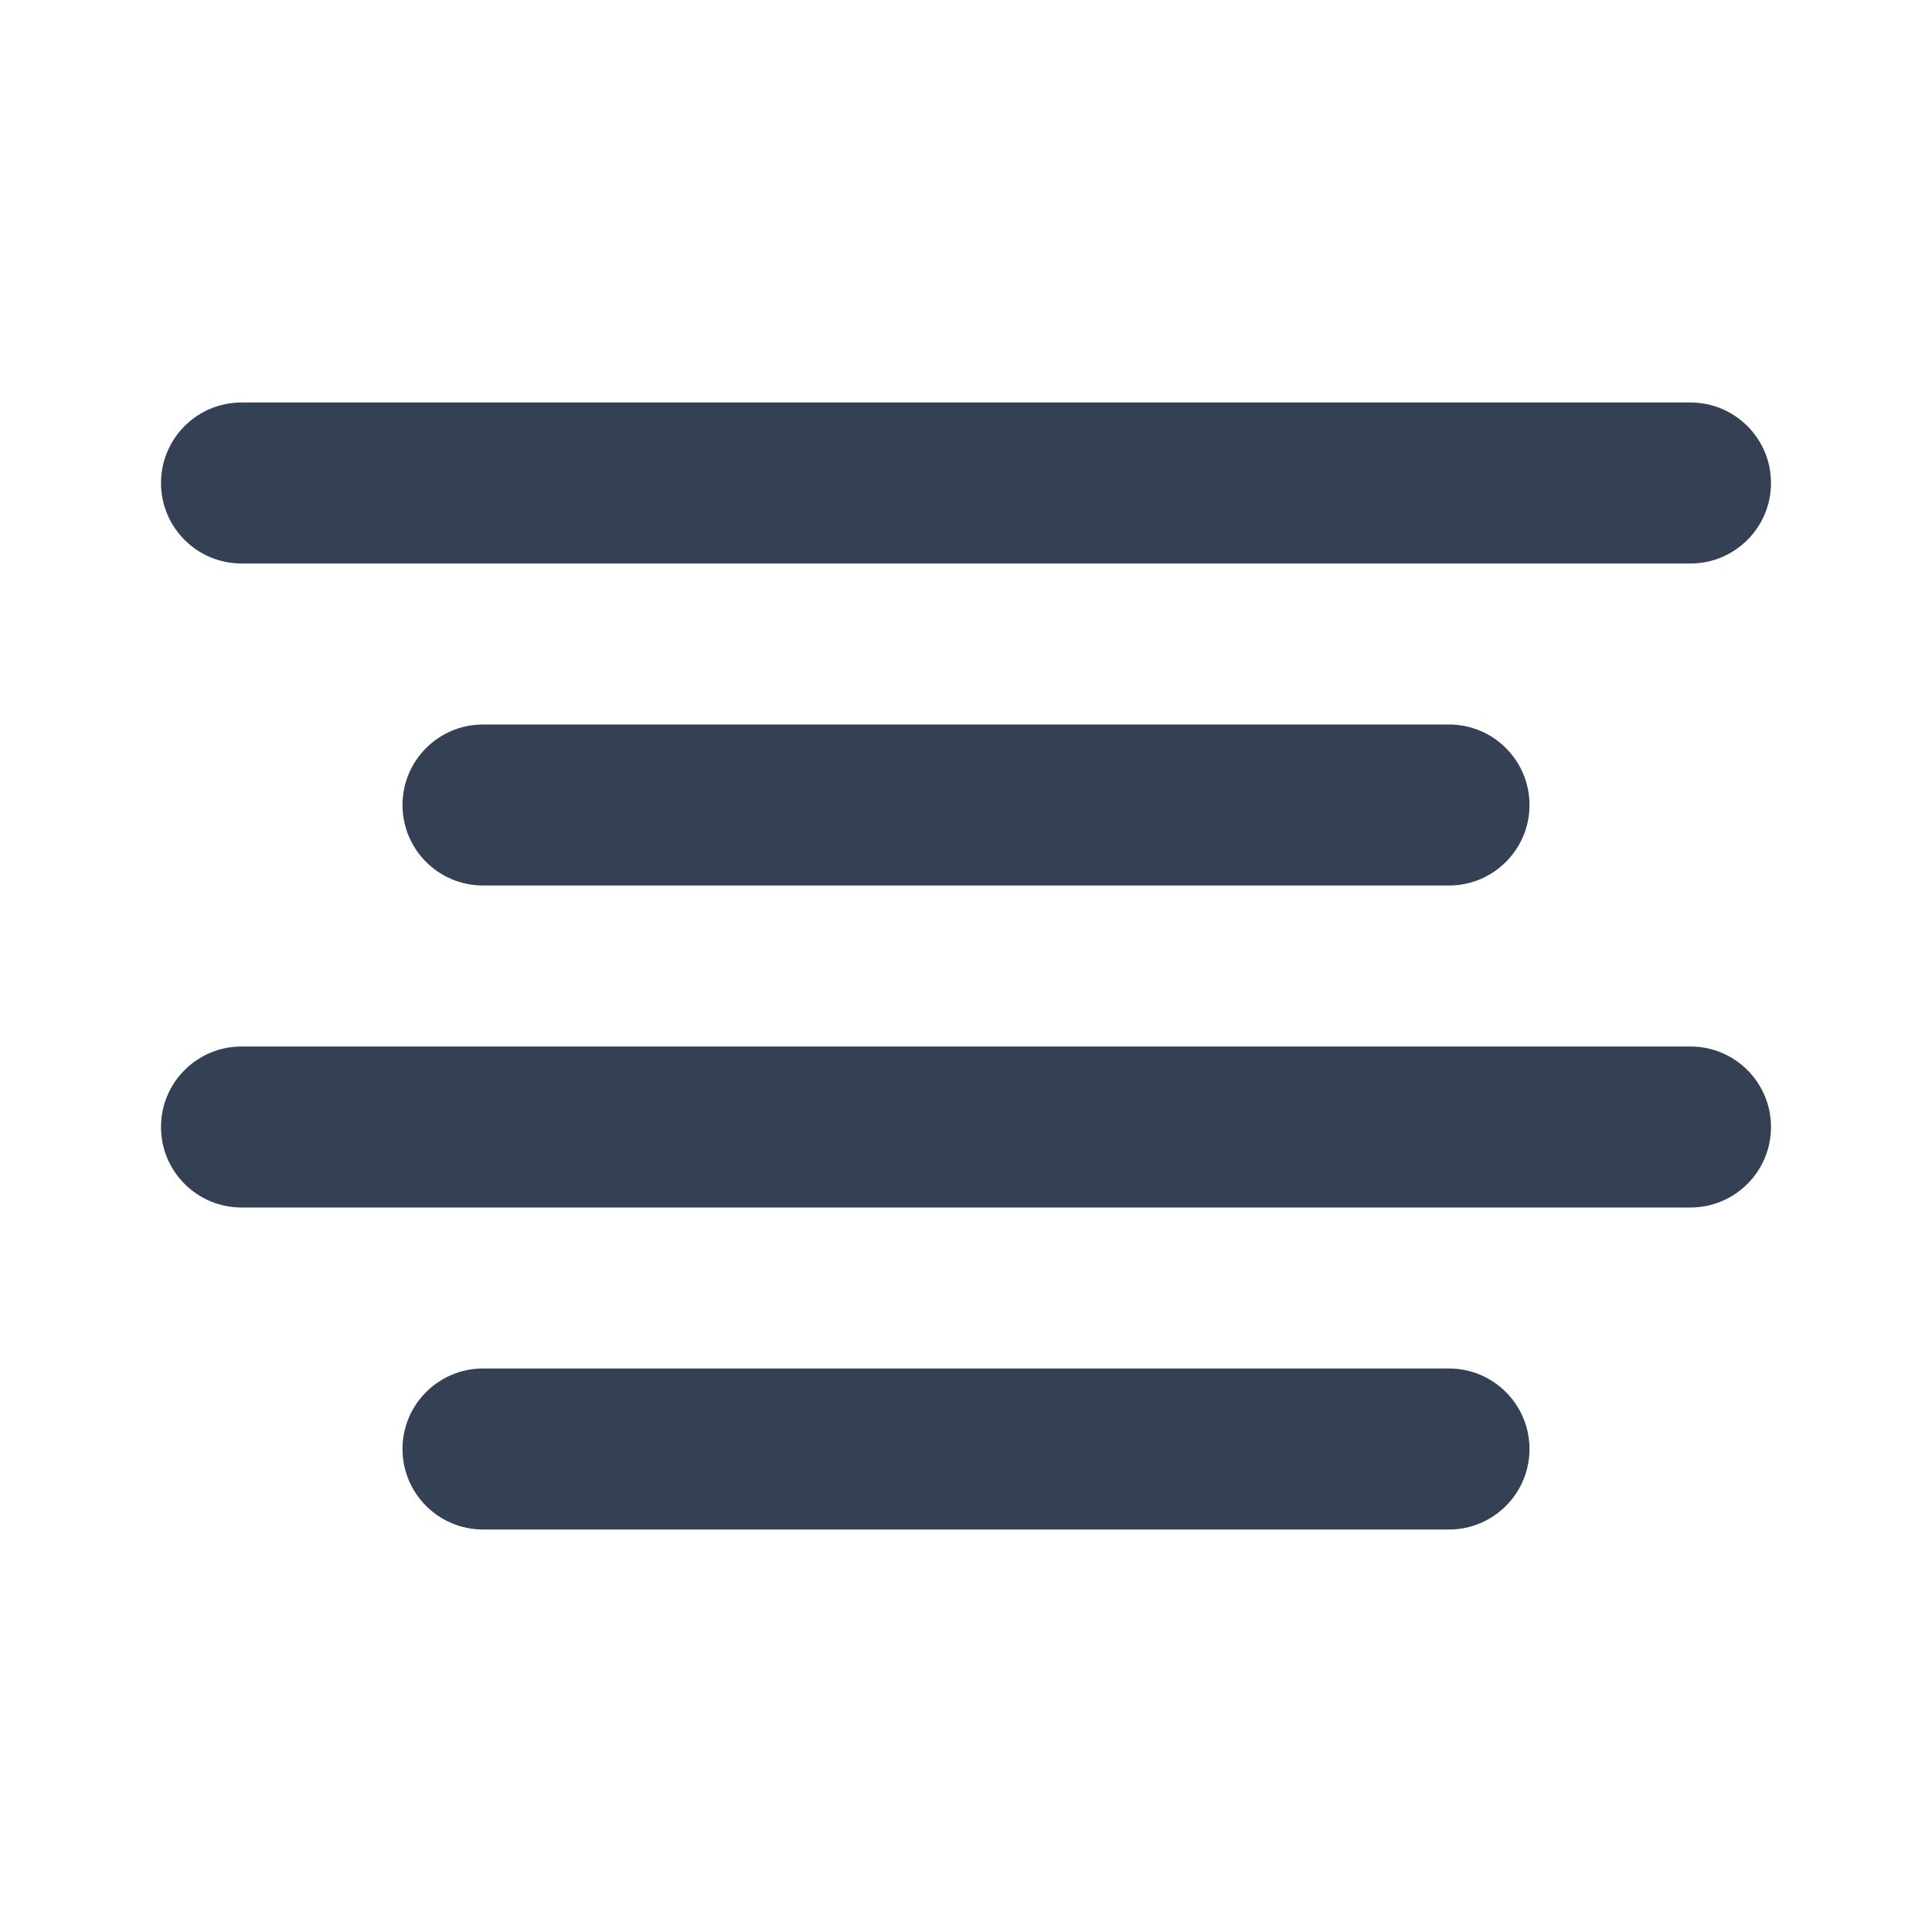 <svg width="24" height="24" viewBox="0 0 24 24" fill="none" xmlns="http://www.w3.org/2000/svg">
<path d="M3 5C2.448 5 2 5.448 2 6C2 6.552 2.448 7 3 7H21C21.552 7 22 6.552 22 6C22 5.448 21.552 5 21 5H3Z" fill="#344054"/>
<path d="M6 9C5.448 9 5 9.448 5 10C5 10.552 5.448 11 6 11H18C18.552 11 19 10.552 19 10C19 9.448 18.552 9 18 9H6Z" fill="#344054"/>
<path d="M2 14C2 13.448 2.448 13 3 13H21C21.552 13 22 13.448 22 14C22 14.552 21.552 15 21 15H3C2.448 15 2 14.552 2 14Z" fill="#344054"/>
<path d="M6 17C5.448 17 5 17.448 5 18C5 18.552 5.448 19 6 19H18C18.552 19 19 18.552 19 18C19 17.448 18.552 17 18 17H6Z" fill="#344054"/>
</svg>
